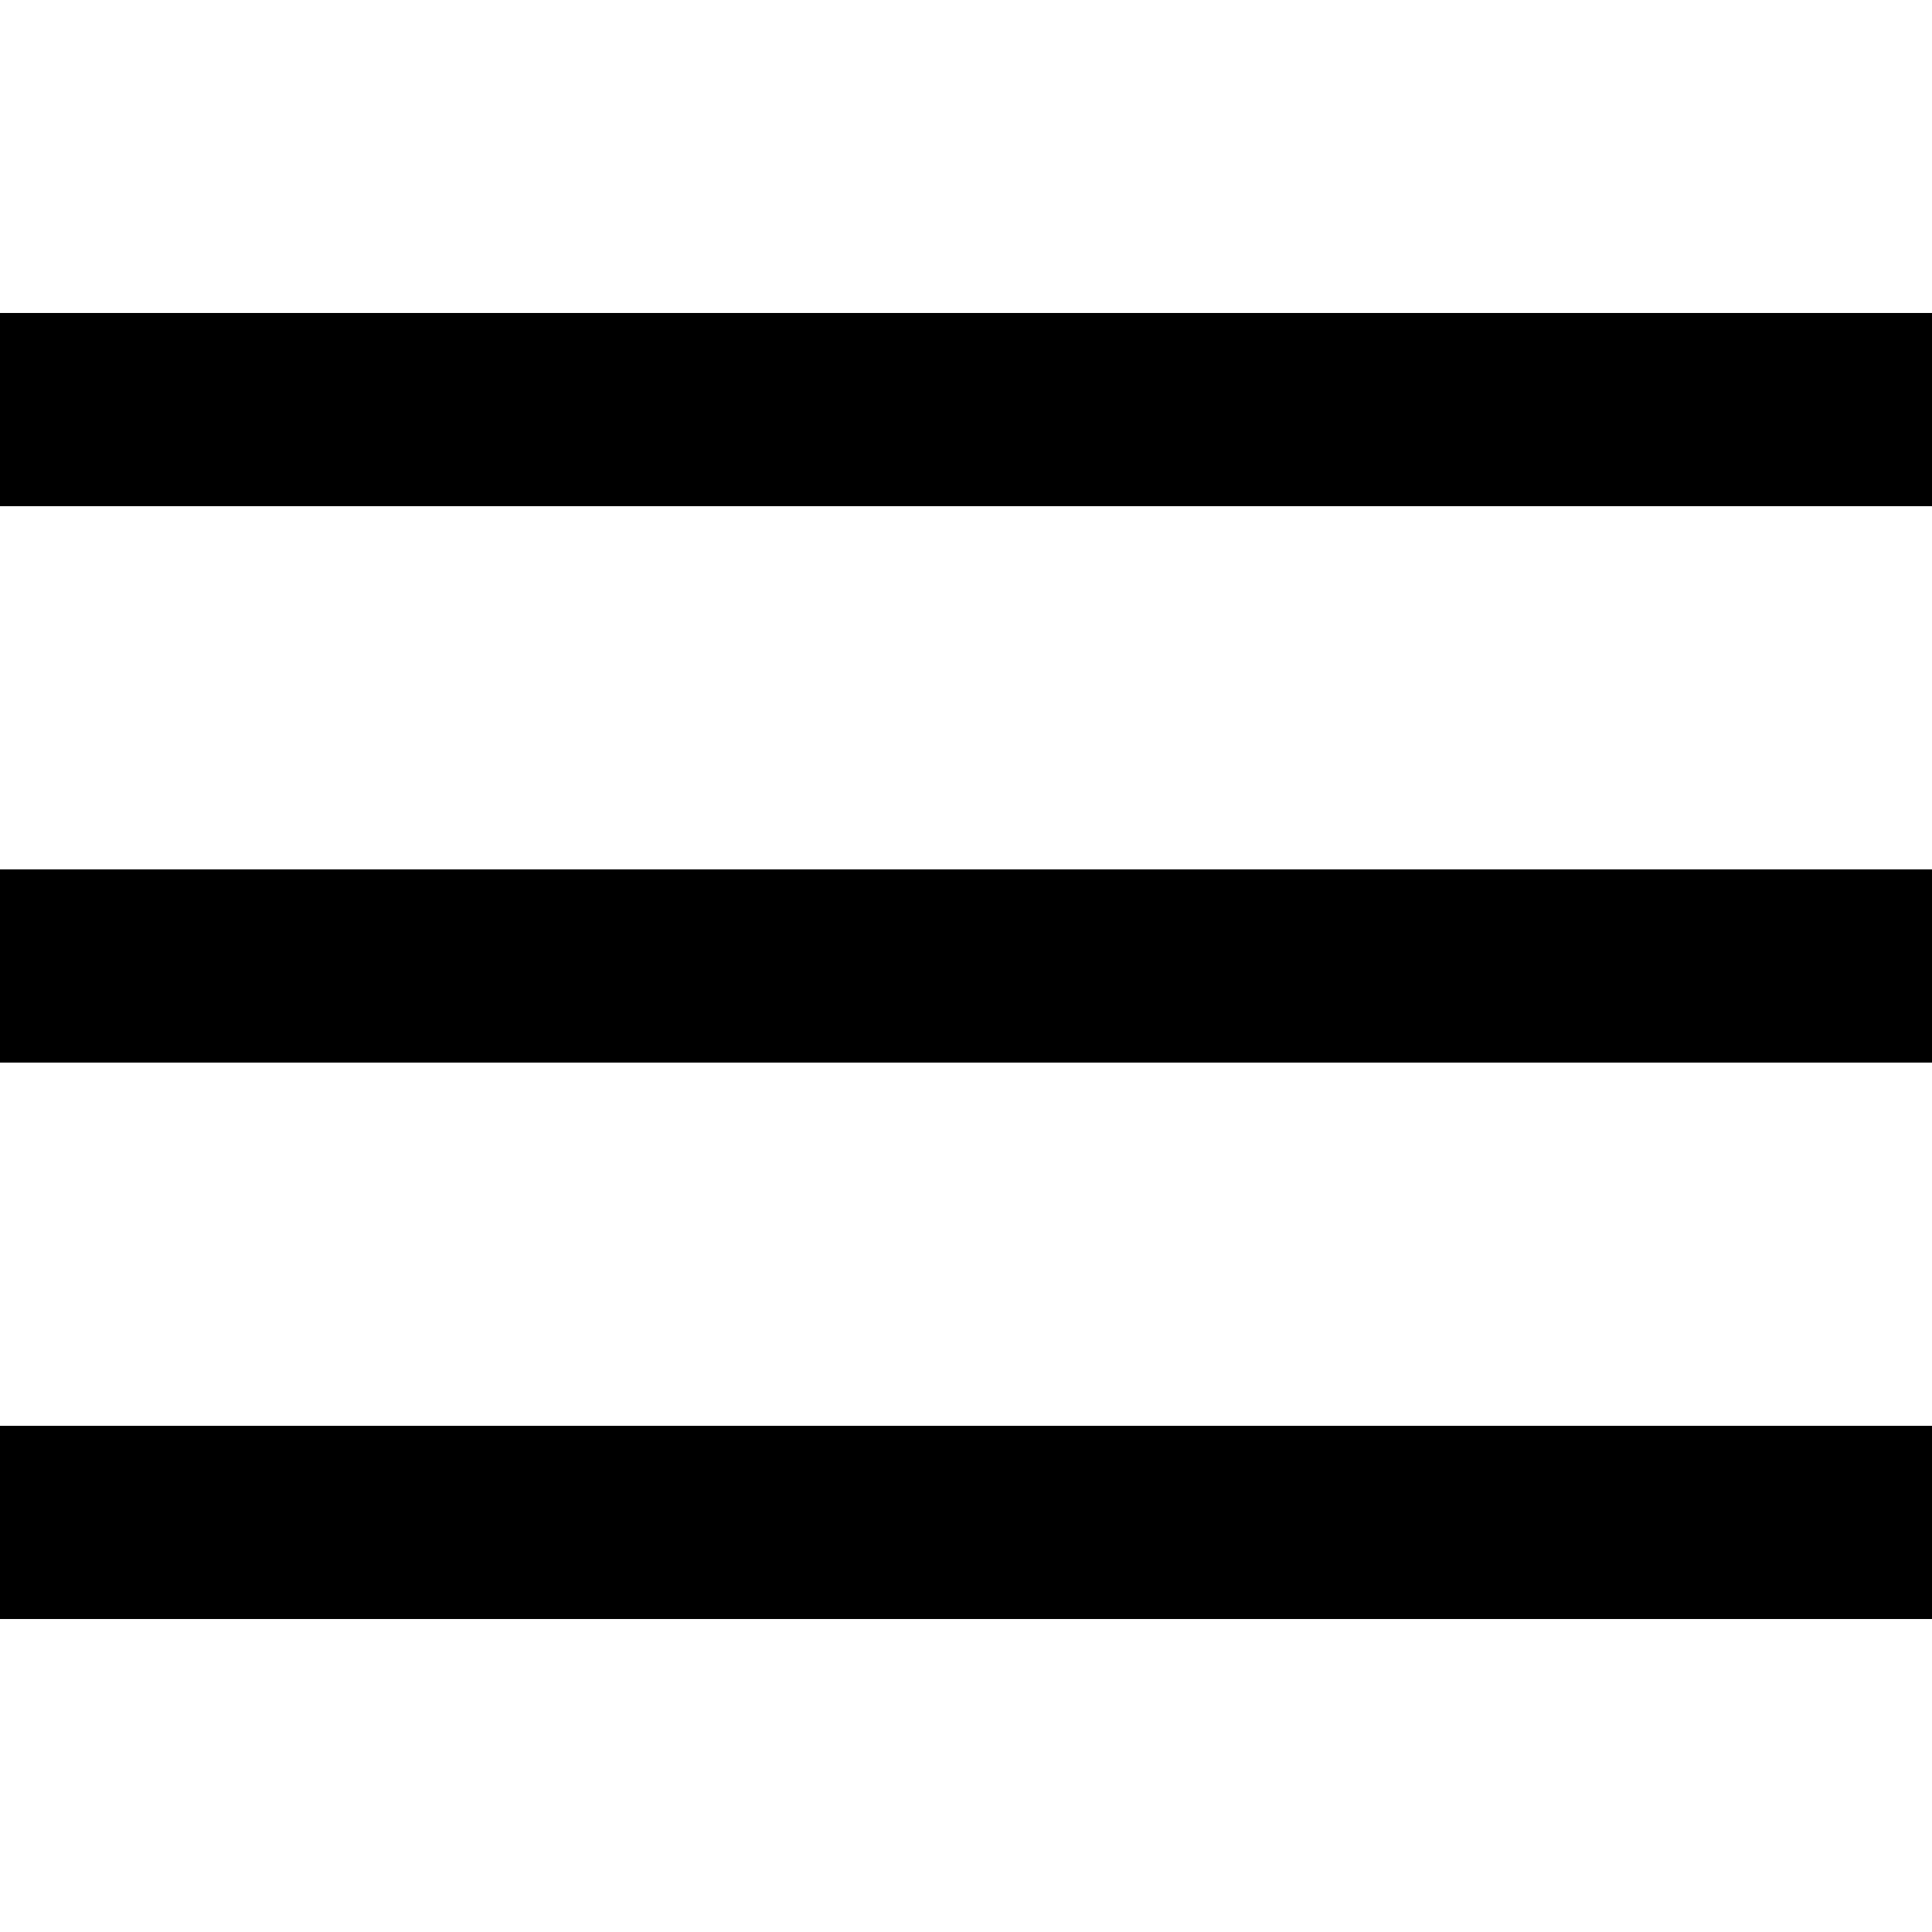 <svg xmlns="http://www.w3.org/2000/svg" viewBox="0 0 30 30"><defs><style>.cls-1{fill:none;}</style></defs><title>burger</title><g id="Layer_2" data-name="Layer 2"><g id="Layer_1-2" data-name="Layer 1"><rect y="4.86" width="30" height="3"/><rect y="13.5" width="30" height="3"/><rect y="22.14" width="30" height="3"/><rect class="cls-1" width="30" height="30"/></g></g></svg>